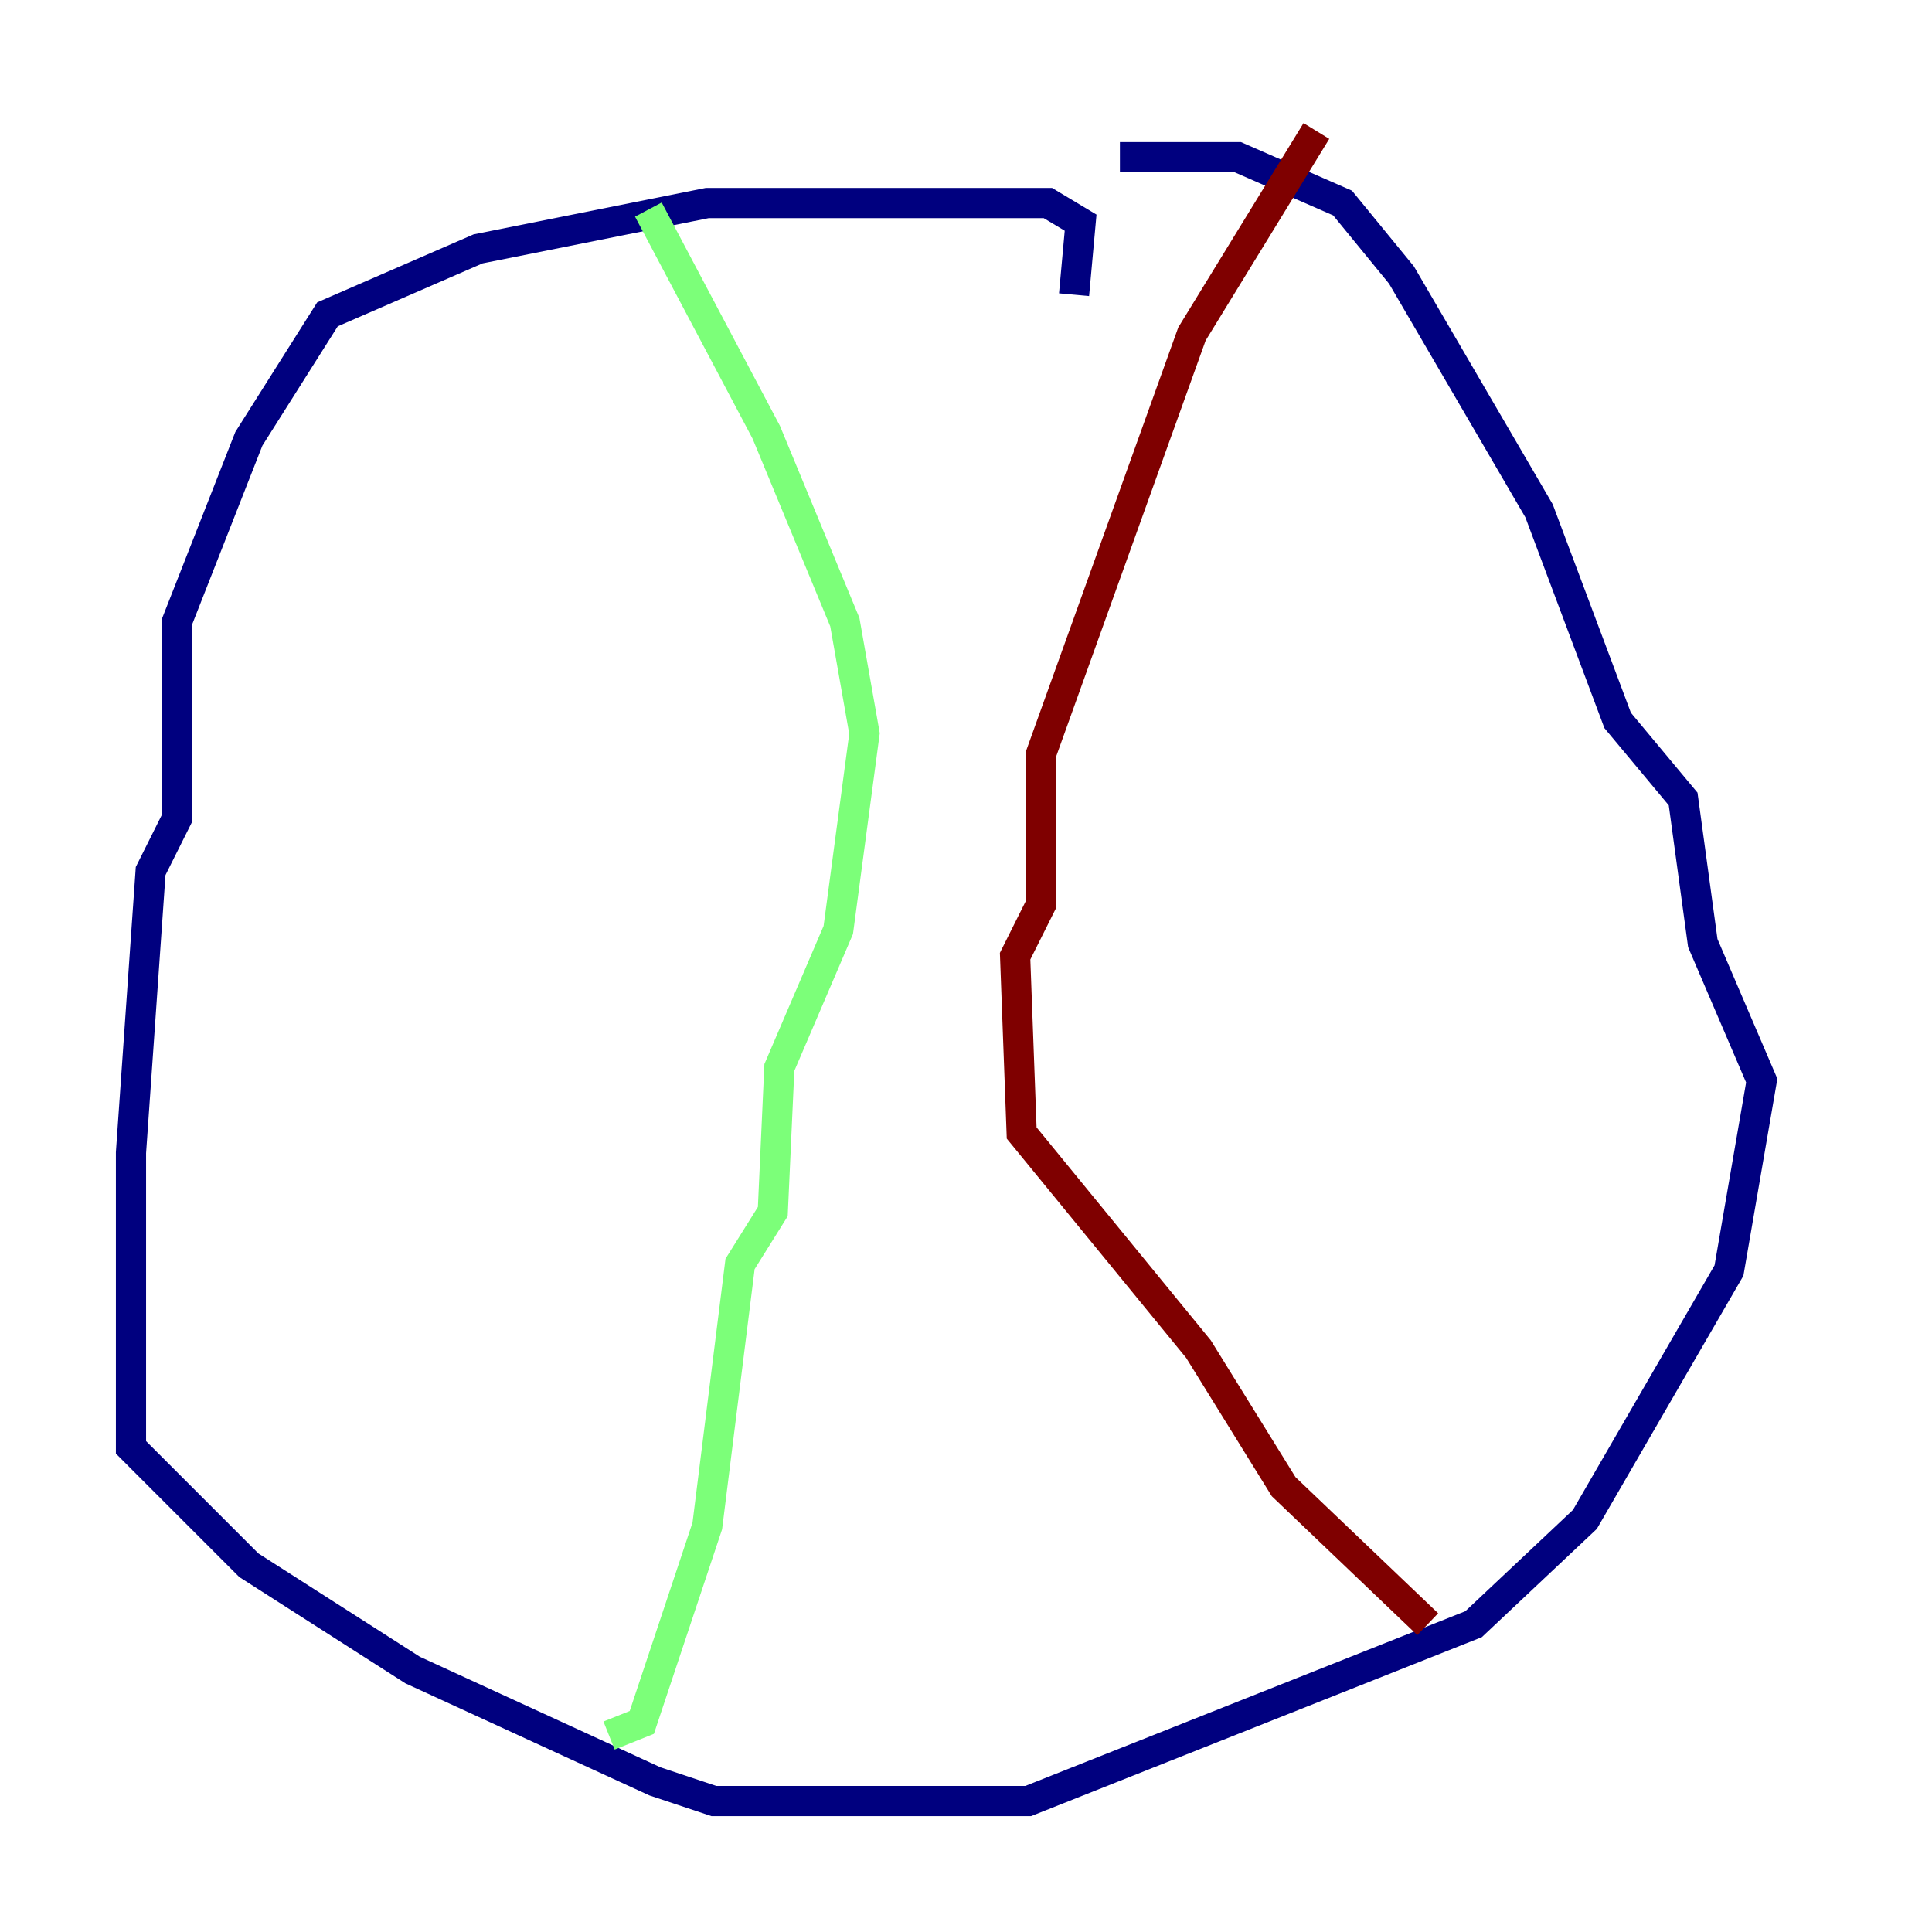 <?xml version="1.0" encoding="utf-8" ?>
<svg baseProfile="tiny" height="128" version="1.2" viewBox="0,0,128,128" width="128" xmlns="http://www.w3.org/2000/svg" xmlns:ev="http://www.w3.org/2001/xml-events" xmlns:xlink="http://www.w3.org/1999/xlink"><defs /><polyline fill="none" points="71.159,19.525 71.593,14.752 69.424,13.451 46.861,13.451 31.675,16.488 21.695,20.827 16.488,29.071 11.715,41.22 11.715,54.237 9.98,57.709 8.678,76.366 8.678,95.891 16.488,103.702 27.336,110.644 43.39,118.02 47.295,119.322 68.122,119.322 97.627,107.607 105.003,100.664 114.549,84.176 116.719,71.593 112.814,62.481 111.512,52.936 107.173,47.729 101.966,33.844 92.854,18.224 88.949,13.451 82.007,10.414 74.197,10.414" stroke="#00007f" stroke-width="2" /><polyline fill="none" points="42.956,13.885 50.766,28.637 55.973,41.22 57.275,48.597 55.539,61.614 51.634,70.725 51.2,80.271 49.031,83.742 46.861,101.098 42.522,114.115 40.352,114.983" stroke="#7cff79" stroke-width="2" /><polyline fill="none" points="87.214,8.678 78.969,22.129 68.99,49.898 68.99,59.878 67.254,63.349 67.688,75.064 79.403,89.383 85.044,98.495 94.59,107.607" stroke="#7f0000" stroke-width="2" /></svg>